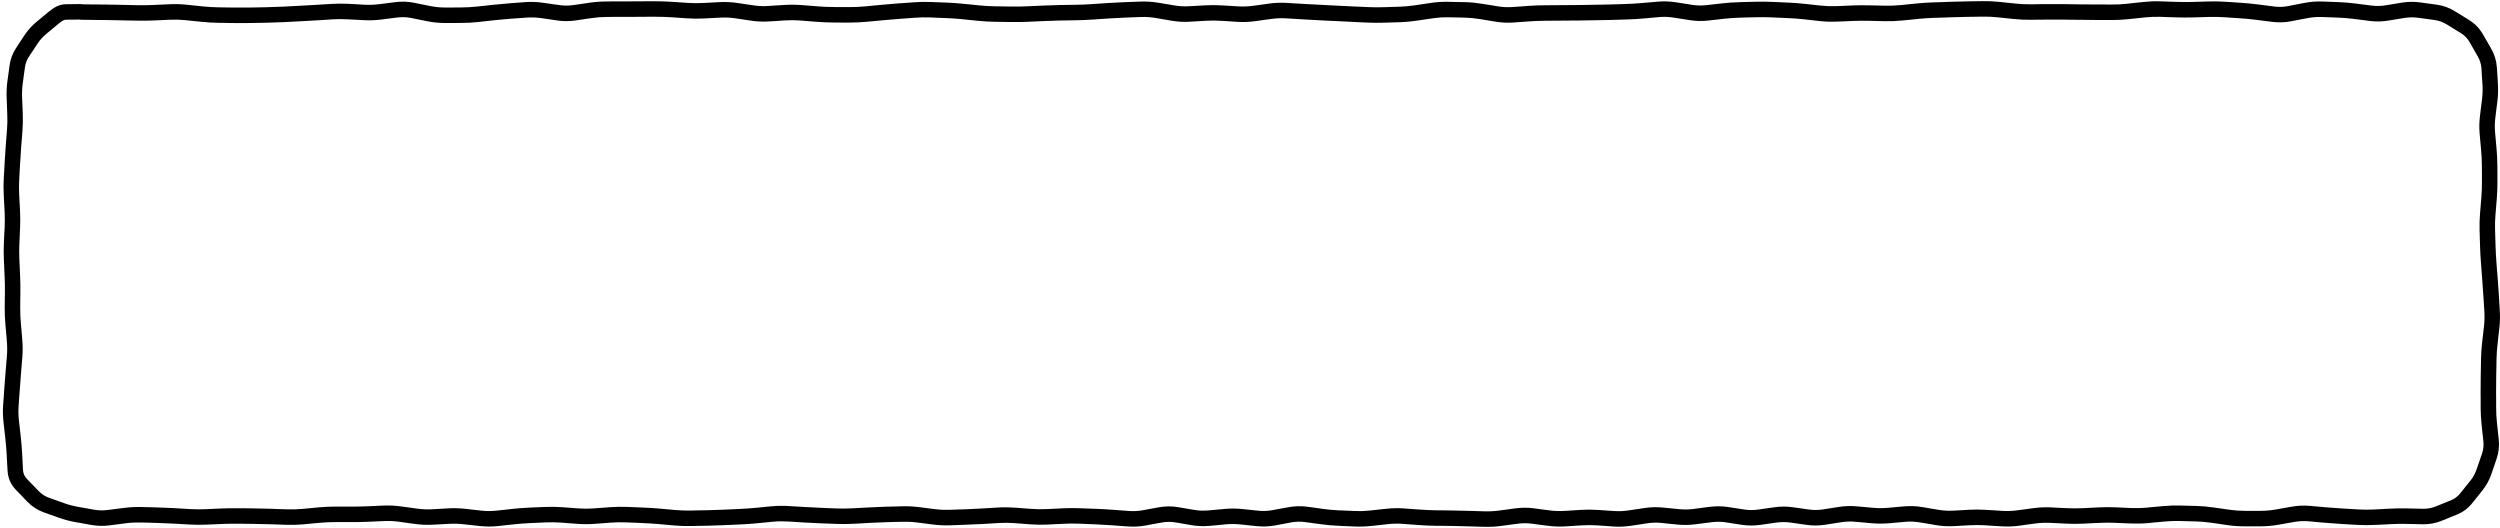 <svg width="1453" height="307" viewBox="0 0 1453 307" fill="none" xmlns="http://www.w3.org/2000/svg">
<path d="M1441.73 227.746C1441.72 224.579 1441.74 221.386 1441.8 218.219L1441.9 213.543L1441.97 208.832C1442.03 205.554 1442.23 202.263 1442.61 198.988L1443.17 194.277L1443.7 189.602C1444.02 186.732 1444.09 183.855 1443.91 180.988L1443.62 176.277L1443.31 171.566C1443.11 168.455 1442.88 165.326 1442.64 162.215L1442.29 157.539L1441.94 152.828C1441.69 149.621 1441.5 146.403 1441.41 143.195L1441.27 138.484L1441.13 133.809C1441.03 130.507 1441.14 127.195 1441.41 123.895L1442.18 114.473C1442.43 111.475 1442.52 108.469 1442.5 105.473V100.762L1442.46 96.086C1442.45 93.078 1442.28 90.06 1442.01 87.051L1441.16 77.629C1440.85 74.175 1440.94 70.708 1441.38 67.258L1441.94 62.582L1442.54 57.871C1442.89 55.019 1443 52.142 1442.82 49.258L1442.5 44.512L1442.22 39.766C1442.06 37.297 1441.34 34.968 1440.07 32.77L1435.29 24.402C1434.06 22.265 1432.4 20.569 1430.3 19.27L1422.07 14.207C1419.87 12.844 1417.51 11.99 1414.97 11.641L1410.23 10.973L1405.45 10.34C1402.73 9.968 1400.04 10.005 1397.36 10.445L1387.94 11.992C1384.38 12.577 1380.81 12.622 1377.25 12.168L1367.83 10.973C1364.83 10.589 1361.83 10.347 1358.83 10.234L1349.41 9.883C1346.63 9.78 1343.84 10.01 1341.04 10.551L1336.33 11.43L1331.65 12.344C1328.06 13.038 1324.43 13.185 1320.82 12.73L1311.4 11.535C1308.36 11.15 1305.31 10.861 1302.26 10.656L1297.55 10.34L1292.88 10.023C1289.88 9.822 1286.87 9.761 1283.88 9.848L1279.2 9.988L1274.49 10.129C1271.26 10.223 1268.01 10.2 1264.79 10.094L1260.11 9.953L1255.4 9.777C1252.48 9.681 1249.54 9.812 1246.61 10.129L1241.93 10.621L1237.22 11.113C1233.92 11.47 1230.61 11.656 1227.31 11.641L1222.6 11.605H1217.89C1214.75 11.591 1211.61 11.541 1208.46 11.5L1203.75 11.465L1199.04 11.395C1195.95 11.355 1192.86 11.359 1189.76 11.395L1185.05 11.43L1180.34 11.5C1177.03 11.537 1173.73 11.389 1170.43 11.043L1165.71 10.551L1161.04 10.059C1158.09 9.75 1155.13 9.62 1152.18 9.672L1142.76 9.812C1139.65 9.867 1136.55 9.956 1133.44 10.059L1128.73 10.234L1124.02 10.375C1120.99 10.475 1117.95 10.67 1114.91 10.973L1110.2 11.465L1105.49 11.922C1102.18 12.252 1098.86 12.385 1095.54 12.309L1090.87 12.203L1086.16 12.098C1083.12 12.028 1080.08 12.042 1077.05 12.168L1072.34 12.379L1067.63 12.555C1064.27 12.695 1060.9 12.604 1057.54 12.238L1052.86 11.711L1048.15 11.184C1045.12 10.854 1042.08 10.648 1039.05 10.516L1029.62 10.094C1026.59 9.962 1023.55 9.945 1020.52 10.023L1015.84 10.129L1011.13 10.27C1008.13 10.347 1005.1 10.563 1002.1 10.902L997.422 11.43L992.711 11.957C989.172 12.357 985.625 12.268 982.094 11.711L977.383 10.973L972.707 10.234C969.929 9.796 967.144 9.678 964.375 9.918L954.953 10.762C951.743 11.039 948.531 11.228 945.32 11.324L935.898 11.605C932.746 11.7 929.594 11.742 926.441 11.781L917.02 11.922L898.176 12.062C895.141 12.08 892.106 12.197 889.07 12.414L884.359 12.73L879.648 13.082C876.165 13.33 872.68 13.159 869.207 12.59L864.496 11.816L859.82 11.043C856.893 10.563 853.95 10.294 851.031 10.234L846.32 10.129L841.645 10.059C838.769 10 835.88 10.192 832.996 10.621L828.285 11.289L823.574 11.992C820.272 12.484 816.968 12.802 813.66 12.906L804.238 13.188C800.992 13.29 797.746 13.272 794.5 13.117L789.789 12.906L785.078 12.66C781.941 12.51 778.794 12.359 775.656 12.203L770.945 11.992L766.27 11.746C763.12 11.59 759.962 11.408 756.812 11.219L747.391 10.656C744.558 10.487 741.722 10.615 738.883 11.008L734.172 11.641L729.496 12.309C726.066 12.784 722.597 12.911 719.16 12.695L714.484 12.379L709.773 12.098C706.821 11.913 703.866 11.892 700.914 12.062L691.492 12.625C688.019 12.825 684.546 12.647 681.086 12.062L676.375 11.254L671.699 10.445C668.863 9.967 666.015 9.777 663.191 9.883L658.48 10.059L653.805 10.234C650.716 10.35 647.613 10.519 644.523 10.727L635.102 11.359C631.896 11.574 628.675 11.726 625.469 11.781L620.793 11.852L616.082 11.922C612.99 11.975 609.893 12.097 606.801 12.238L602.09 12.449L597.414 12.66C594.189 12.807 590.936 12.848 587.711 12.801L583.035 12.73L578.324 12.66C575.059 12.613 571.779 12.427 568.516 12.098L563.84 11.641L559.129 11.148C556.085 10.841 553.031 10.636 549.988 10.516L545.277 10.34L540.602 10.129C537.642 10.012 534.667 10.085 531.707 10.305L522.285 11.008C519.181 11.239 516.073 11.488 512.969 11.781L508.258 12.238L503.582 12.66C500.301 12.971 496.986 13.13 493.703 13.117H489.027L484.316 13.082C481.07 13.069 477.823 12.92 474.578 12.66L469.867 12.309L465.156 11.922C462.24 11.688 459.318 11.662 456.402 11.852L451.691 12.168L447.016 12.449C443.56 12.674 440.092 12.54 436.645 12.027L431.934 11.324L427.258 10.621C424.422 10.2 421.577 10.085 418.75 10.234L409.328 10.727C406.015 10.903 402.692 10.877 399.379 10.656L394.703 10.34L389.992 10.023C386.961 9.822 383.918 9.734 380.887 9.742H376.176L371.5 9.777C368.368 9.786 365.21 9.798 362.078 9.812H357.402L352.691 9.848C349.768 9.861 346.832 10.089 343.902 10.516L339.191 11.184L334.516 11.887C330.952 12.405 327.356 12.402 323.793 11.887L319.117 11.184L314.406 10.516C311.592 10.109 308.776 10.027 305.969 10.234L301.258 10.586L296.547 10.902C293.47 11.13 290.379 11.41 287.301 11.746L282.625 12.273L277.914 12.801C274.624 13.16 271.328 13.317 268.035 13.328L263.324 13.363H258.613C255.173 13.374 251.734 13.033 248.312 12.344L243.602 11.395L238.926 10.445C236.263 9.909 233.591 9.83 230.945 10.164L226.27 10.762L221.559 11.359C218.164 11.787 214.763 11.89 211.363 11.711L201.941 11.219C198.98 11.062 196.008 11.069 193.047 11.254L188.371 11.57L183.66 11.852C180.51 12.049 177.353 12.221 174.203 12.379L164.781 12.871C161.606 13.031 158.43 13.126 155.254 13.188L150.543 13.293L145.832 13.363C142.648 13.425 139.453 13.446 136.27 13.398L131.594 13.328L126.883 13.258C123.616 13.209 120.339 12.995 117.074 12.66L112.363 12.203L107.688 11.711C104.772 11.412 101.846 11.332 98.934 11.465L89.512 11.887C86.282 12.034 83.039 12.061 79.809 11.992L75.133 11.922L70.422 11.816C67.306 11.75 64.186 11.675 61.07 11.641L56.359 11.605L51.648 11.535C50.086 11.518 48.9 11.515 48.098 11.5C47.709 11.492 47.382 11.473 47.148 11.465C47.039 11.461 46.887 11.473 46.762 11.465C46.713 11.461 46.571 11.451 46.41 11.43C46.362 11.423 46.216 11.402 46.023 11.359C45.565 11.361 44.921 11.383 44.09 11.395L41.137 11.43L38.148 11.465C37.649 11.475 36.416 11.79 34.352 13.504L30.73 16.527L27.074 19.551C24.97 21.298 23.228 23.215 21.836 25.316L19.375 29.078L16.879 32.805C15.607 34.726 14.813 36.848 14.488 39.203L13.855 43.703L13.258 48.238C12.882 50.971 12.72 53.77 12.836 56.641L13.047 61.352L13.223 66.062C13.357 69.368 13.302 72.672 13.047 75.977L12.695 80.688L12.309 85.398C12.069 88.501 11.885 91.612 11.711 94.715L11.43 99.426L11.184 104.102C11.017 107.074 10.992 110.059 11.148 113.031L11.395 117.742L11.641 122.418C11.813 125.7 11.826 129.014 11.676 132.297L11.465 136.973L11.254 141.684C11.116 144.683 11.122 147.685 11.254 150.684L11.676 160.105C11.817 163.314 11.877 166.53 11.852 169.738L11.781 174.449L11.746 179.125C11.723 182.115 11.868 185.133 12.133 188.125L12.555 192.801L12.941 197.512C13.241 200.897 13.255 204.286 12.977 207.672L12.203 217.094C11.946 220.211 11.723 223.329 11.5 226.445L11.148 231.156L10.832 235.867C10.629 238.721 10.685 241.588 11.008 244.445L11.535 249.121L12.062 253.832C12.426 257.055 12.697 260.304 12.871 263.57L13.117 268.352L13.363 273.098C13.475 275.185 14.239 276.914 15.719 278.441L22.398 285.332C24.17 287.161 26.153 288.472 28.375 289.27L32.734 290.816L37.059 292.363C39.713 293.316 42.471 294.07 45.32 294.578L49.961 295.387L54.602 296.23C57.239 296.701 59.9 296.752 62.582 296.406L67.293 295.809L71.969 295.211C75.331 294.777 78.726 294.597 82.094 294.684L86.769 294.789L91.481 294.93C94.664 295.012 97.86 295.131 101.043 295.316L105.719 295.598L110.43 295.879C113.414 296.052 116.411 296.077 119.395 295.949L124.105 295.738L128.781 295.527C131.996 295.39 135.234 295.352 138.449 295.387L143.125 295.422L147.836 295.492C151.008 295.526 154.192 295.591 157.363 295.703L162.074 295.879L166.75 296.02C169.692 296.123 172.665 296.048 175.609 295.773L180.285 295.352L184.996 294.895C188.27 294.589 191.564 294.435 194.84 294.438H204.227C207.295 294.44 210.369 294.395 213.438 294.262L218.148 294.051L222.824 293.84C226.232 293.691 229.654 293.863 233.055 294.332L237.766 294.965L242.477 295.633C245.324 296.024 248.179 296.138 251.02 295.984L255.695 295.738L260.406 295.457C263.788 295.274 267.188 295.366 270.566 295.738L275.242 296.266L279.953 296.793C282.764 297.103 285.58 297.096 288.391 296.793L293.102 296.301L297.777 295.773C301.006 295.425 304.251 295.179 307.48 295.035L312.191 294.824L316.902 294.648C320.208 294.502 323.512 294.544 326.816 294.789L336.238 295.492C339.144 295.708 342.051 295.709 344.957 295.492L354.379 294.789C357.683 294.542 360.987 294.477 364.293 294.613L369.004 294.789L373.715 295C376.914 295.132 380.114 295.318 383.312 295.598L392.734 296.441C395.7 296.7 398.665 296.785 401.629 296.723L406.34 296.617L411.051 296.547C414.145 296.482 417.238 296.367 420.332 296.23L429.754 295.809C432.81 295.674 435.873 295.468 438.93 295.176L443.641 294.719L448.316 294.262C451.686 293.94 455.07 293.912 458.441 294.121L463.152 294.402L467.828 294.684C470.927 294.876 474.046 295.023 477.145 295.141L481.855 295.352L486.531 295.527C489.526 295.641 492.536 295.586 495.531 295.422L504.953 294.93C508.117 294.756 511.281 294.6 514.445 294.508L519.156 294.402L523.867 294.262C527.232 294.164 530.597 294.299 533.957 294.719L543.379 295.914C546.273 296.275 549.174 296.403 552.062 296.301L556.738 296.125L561.449 295.984C564.548 295.875 567.666 295.711 570.766 295.527L575.441 295.246L580.152 294.965C583.49 294.767 586.835 294.816 590.172 295.07L599.594 295.773C602.536 295.997 605.477 296.025 608.418 295.879L613.129 295.668L617.84 295.422C621.098 295.261 624.355 295.262 627.613 295.387L637.035 295.738C640.223 295.86 643.411 296.026 646.598 296.266L656.02 296.969C658.762 297.174 661.523 297.05 664.281 296.547L668.957 295.668L673.668 294.824C677.317 294.159 680.984 294.135 684.637 294.754L689.348 295.562L694.023 296.336C696.777 296.803 699.543 296.907 702.285 296.652L706.961 296.23L711.672 295.809C715.101 295.491 718.545 295.486 721.973 295.844L726.684 296.336L731.359 296.828C734.057 297.11 736.769 297.01 739.48 296.512L744.191 295.633L748.902 294.789C752.503 294.126 756.119 294.016 759.73 294.508L764.441 295.141L769.117 295.809C772.114 296.217 775.124 296.488 778.117 296.617L782.828 296.793L787.539 297.004C790.442 297.128 793.352 297.041 796.258 296.723L800.969 296.195L805.645 295.703C809.049 295.33 812.468 295.247 815.875 295.492L820.586 295.844L825.297 296.16C828.34 296.379 831.395 296.54 834.438 296.582L839.113 296.617L843.824 296.688C846.984 296.731 850.157 296.802 853.316 296.898L858.027 297.039L862.703 297.18C865.589 297.267 868.495 297.114 871.387 296.723L876.098 296.09L880.773 295.457C884.295 294.98 887.833 294.966 891.355 295.422L896.066 296.055L900.777 296.652C903.627 297.023 906.476 297.115 909.32 296.934L914.031 296.652L918.707 296.336C922.04 296.124 925.394 296.143 928.727 296.371L933.438 296.688L938.113 297.004C940.92 297.196 943.736 297.074 946.551 296.652L955.973 295.246C959.468 294.724 962.982 294.653 966.484 295L971.16 295.457L975.871 295.914C978.665 296.19 981.476 296.172 984.273 295.809L988.949 295.176L993.66 294.578C997.208 294.117 1000.77 294.146 1004.31 294.684L1009.02 295.387L1013.73 296.125C1016.43 296.535 1019.12 296.544 1021.82 296.16L1031.24 294.824C1034.79 294.319 1038.35 294.29 1041.89 294.789L1051.32 296.125C1054.01 296.503 1056.71 296.505 1059.4 296.09L1064.11 295.352L1068.79 294.613C1072.28 294.075 1075.8 293.982 1079.3 294.297L1084.01 294.719L1088.69 295.141C1091.56 295.399 1094.43 295.395 1097.3 295.141L1106.72 294.297C1110.24 293.987 1113.77 294.129 1117.27 294.719L1121.95 295.527L1126.66 296.301C1129.46 296.773 1132.27 296.944 1135.06 296.793L1139.77 296.547L1144.48 296.266C1147.79 296.085 1151.12 296.125 1154.43 296.336L1159.11 296.617L1163.82 296.934C1166.65 297.114 1169.49 297 1172.32 296.617L1181.75 295.352C1185.15 294.891 1188.57 294.728 1191.98 294.895L1196.69 295.141L1201.36 295.352C1204.35 295.498 1207.34 295.496 1210.33 295.352L1215.04 295.141L1219.75 294.895C1223.02 294.735 1226.29 294.722 1229.56 294.859L1238.98 295.281C1241.91 295.404 1244.84 295.31 1247.77 295.035L1252.48 294.578L1257.16 294.156C1260.47 293.845 1263.79 293.718 1267.11 293.805L1271.82 293.945L1276.53 294.051C1279.84 294.138 1283.14 294.451 1286.44 294.93L1295.86 296.266C1298.78 296.688 1301.71 296.905 1304.62 296.898H1314C1316.88 296.892 1319.77 296.63 1322.65 296.125L1327.36 295.281L1332.04 294.473C1335.55 293.857 1339.09 293.701 1342.62 294.016L1352.04 294.859C1355.12 295.135 1358.21 295.348 1361.29 295.527L1370.71 296.09C1373.68 296.262 1376.64 296.276 1379.61 296.125L1389.03 295.633C1392.27 295.467 1395.54 295.418 1398.8 295.492L1408.22 295.703C1410.76 295.761 1413.2 295.321 1415.57 294.367L1419.96 292.609L1424.36 290.816C1426.58 289.921 1428.41 288.569 1429.88 286.738L1432.8 283.082L1435.75 279.426C1437.37 277.399 1438.59 275.136 1439.44 272.641L1440.99 268.176L1442.54 263.676C1443.34 261.314 1443.61 258.913 1443.34 256.434L1442.82 251.723L1442.32 247.012C1441.97 243.72 1441.77 240.424 1441.76 237.133V232.422L1441.73 227.746ZM42.508 7.07C42.531 7.652 42.68 8.149 42.859 8.582C42.688 8.146 42.522 7.654 42.508 7.07ZM51.086 5.172C51.053 5.098 51.016 5.03 50.98 4.961C51.015 5.031 51.054 5.097 51.086 5.172ZM50.348 3.977C50.319 3.944 50.305 3.9 50.277 3.871L50.172 3.836C50.221 3.888 50.296 3.917 50.348 3.977ZM46.27 2.359C46.521 2.359 46.756 2.355 46.938 2.359C47.015 2.361 47.146 2.384 47.289 2.395C47.341 2.399 47.574 2.42 47.816 2.465C47.847 2.471 47.894 2.486 47.957 2.5C48.049 2.502 48.161 2.498 48.273 2.5C49.038 2.515 50.196 2.553 51.754 2.57L56.465 2.605L61.141 2.641C64.287 2.676 67.451 2.75 70.598 2.816L80.019 3.027C83.052 3.091 86.092 3.025 89.125 2.887L93.836 2.676L98.512 2.465C101.869 2.312 105.247 2.402 108.602 2.746L113.277 3.238L117.988 3.73C120.994 4.039 124.02 4.213 127.023 4.258L131.699 4.328L136.41 4.398C139.491 4.444 142.576 4.423 145.656 4.363L150.367 4.293L155.078 4.188C158.16 4.128 161.242 4.026 164.324 3.871L173.746 3.379C176.861 3.222 179.983 3.047 183.098 2.852L187.809 2.57L192.484 2.289C195.792 2.082 199.125 2.043 202.434 2.219L207.109 2.465L211.82 2.746C214.686 2.898 217.563 2.792 220.434 2.43L225.145 1.832L229.82 1.234C233.441 0.778 237.08 0.896 240.684 1.621L250.105 3.52C252.947 4.092 255.79 4.373 258.613 4.363H263.289L268 4.328C270.975 4.318 273.952 4.161 276.93 3.836L281.641 3.344L286.352 2.816C289.534 2.469 292.731 2.173 295.914 1.938L300.59 1.586L305.301 1.234C308.759 0.979 312.221 1.123 315.672 1.621L325.094 2.957C327.8 3.348 330.508 3.351 333.215 2.957L337.891 2.289L342.602 1.586C345.942 1.1 349.309 0.863 352.656 0.848L357.332 0.812H362.043C365.181 0.798 368.327 0.786 371.465 0.777L376.176 0.742H380.852C384.091 0.733 387.351 0.843 390.59 1.059L395.301 1.375L399.977 1.691C402.927 1.888 405.886 1.883 408.836 1.727L418.258 1.234C421.695 1.051 425.13 1.218 428.559 1.727L437.98 3.133C440.798 3.55 443.609 3.666 446.418 3.484L451.129 3.168L455.84 2.887C459.188 2.67 462.547 2.688 465.895 2.957L470.57 3.309L475.281 3.695C478.303 3.938 481.331 4.07 484.352 4.082L489.062 4.117H493.738C496.719 4.129 499.72 4.012 502.703 3.73L512.125 2.816C515.289 2.517 518.453 2.243 521.617 2.008L526.328 1.691L531.039 1.34C534.339 1.095 537.652 1.034 540.953 1.164L545.629 1.34L550.34 1.516C553.562 1.643 556.787 1.894 560.008 2.219L564.719 2.676L569.43 3.168C572.436 3.471 575.46 3.617 578.465 3.66L583.141 3.73L587.852 3.801C590.896 3.845 593.947 3.799 596.992 3.66L601.703 3.449L606.379 3.238C609.557 3.093 612.764 2.976 615.941 2.922L620.617 2.852L625.328 2.781C628.386 2.729 631.446 2.6 634.504 2.395L643.926 1.762C647.101 1.549 650.277 1.389 653.453 1.27L662.875 0.918C666.314 0.79 669.749 1.008 673.176 1.586L677.887 2.359L682.598 3.168C685.4 3.64 688.21 3.786 691 3.625L695.676 3.379L700.387 3.098C703.702 2.906 707.021 2.925 710.336 3.133L715.047 3.414L719.723 3.695C722.551 3.872 725.395 3.771 728.23 3.379L732.941 2.746L737.652 2.078C741.078 1.604 744.521 1.485 747.953 1.691L752.629 1.973L757.34 2.254C760.454 2.441 763.577 2.592 766.691 2.746L776.113 3.238C779.242 3.393 782.371 3.546 785.5 3.695L794.922 4.117C797.934 4.261 800.945 4.282 803.957 4.188L813.379 3.906C816.33 3.813 819.282 3.538 822.238 3.098L831.66 1.691C835.04 1.188 838.433 0.989 841.82 1.059L846.531 1.164L851.207 1.234C854.558 1.303 857.919 1.636 861.262 2.184L865.973 2.922L870.648 3.695C873.439 4.153 876.236 4.28 879.016 4.082L883.727 3.766L888.438 3.414C891.667 3.183 894.911 3.081 898.141 3.062L902.816 3.027L907.527 2.992C910.652 2.974 913.789 2.961 916.914 2.922L921.625 2.852L926.301 2.781C929.41 2.742 932.543 2.698 935.652 2.605L940.328 2.465L945.039 2.324C948.085 2.233 951.133 2.025 954.18 1.762L958.891 1.375L963.602 0.953C967.097 0.651 970.592 0.791 974.078 1.34L983.5 2.816C986.237 3.248 988.962 3.3 991.691 2.992L1001.11 1.938C1004.37 1.57 1007.63 1.354 1010.89 1.27L1015.6 1.129L1020.31 1.023C1023.54 0.94 1026.78 0.953 1030.01 1.094L1039.43 1.516C1042.66 1.657 1045.91 1.903 1049.14 2.254L1053.81 2.781L1058.52 3.273C1061.43 3.59 1064.34 3.675 1067.24 3.555L1071.95 3.379L1076.66 3.168C1079.89 3.033 1083.14 3.023 1086.37 3.098L1091.04 3.203L1095.75 3.309C1098.7 3.377 1101.66 3.252 1104.61 2.957L1109.32 2.5L1114.04 2.008C1117.26 1.686 1120.51 1.482 1123.74 1.375L1128.41 1.234L1133.12 1.059C1136.28 0.954 1139.46 0.868 1142.62 0.812L1147.29 0.742L1152 0.672C1155.32 0.613 1158.64 0.747 1161.95 1.094L1171.38 2.078C1174.33 2.387 1177.28 2.533 1180.23 2.5L1184.95 2.43L1189.66 2.395C1192.83 2.358 1196.01 2.353 1199.18 2.395L1203.86 2.465L1208.57 2.535C1211.69 2.576 1214.83 2.591 1217.96 2.605H1222.63L1227.34 2.641C1230.31 2.654 1233.27 2.504 1236.24 2.184L1240.95 1.656L1245.66 1.164C1249 0.803 1252.34 0.668 1255.68 0.777L1260.39 0.953L1265.1 1.094C1268.14 1.194 1271.17 1.217 1274.21 1.129L1283.63 0.848C1286.91 0.753 1290.19 0.803 1293.47 1.023L1298.18 1.34L1302.86 1.656C1306.08 1.873 1309.31 2.199 1312.53 2.605L1321.95 3.801C1324.6 4.135 1327.26 4.036 1329.93 3.52L1334.64 2.605L1339.32 1.691C1342.78 1.022 1346.28 0.752 1349.76 0.883L1359.18 1.234C1362.45 1.357 1365.73 1.626 1368.99 2.043L1373.66 2.641L1378.38 3.238C1381.08 3.583 1383.79 3.543 1386.5 3.098L1391.17 2.324L1395.88 1.551C1399.46 0.962 1403.07 0.915 1406.68 1.41L1411.46 2.078L1416.2 2.711C1420 3.233 1423.55 4.523 1426.82 6.543L1430.93 9.074L1435.05 11.641C1438.41 13.724 1441.09 16.509 1443.06 19.938L1445.49 24.121L1447.88 28.305C1449.82 31.683 1450.94 35.338 1451.18 39.203L1451.5 43.949L1451.78 48.695C1452 52.142 1451.9 55.58 1451.46 58.996L1450.87 63.707L1450.3 68.383C1449.95 71.194 1449.88 74.013 1450.13 76.82L1450.97 86.242C1451.27 89.5 1451.44 92.757 1451.46 96.016L1451.5 100.727V105.438C1451.52 108.696 1451.42 111.954 1451.15 115.211L1450.38 124.633C1450.13 127.599 1450.04 130.563 1450.13 133.527L1450.41 142.949C1450.5 146.008 1450.66 149.066 1450.9 152.125L1451.25 156.836L1451.64 161.547C1451.89 164.699 1452.11 167.852 1452.31 171.004L1452.87 180.426C1453.08 183.82 1453.01 187.23 1452.62 190.621L1452.1 195.297L1451.57 200.008C1451.23 202.997 1451.03 205.986 1450.97 208.973L1450.9 213.684L1450.8 218.395C1450.74 221.497 1450.72 224.608 1450.73 227.711L1450.76 232.422V237.098C1450.77 240.075 1450.93 243.078 1451.25 246.062L1451.78 250.773L1452.27 255.484C1452.68 259.271 1452.27 262.989 1451.04 266.594L1449.5 271.094L1447.98 275.559C1446.8 279.034 1445.03 282.201 1442.75 285.051L1439.83 288.742L1436.88 292.398C1434.43 295.439 1431.37 297.72 1427.73 299.184L1423.34 300.941L1418.95 302.734C1415.45 304.143 1411.77 304.789 1408.01 304.703L1398.59 304.492C1395.55 304.423 1392.51 304.478 1389.48 304.633L1384.77 304.879L1380.1 305.09C1376.8 305.258 1373.48 305.246 1370.18 305.055L1365.47 304.809L1360.8 304.527C1357.62 304.343 1354.42 304.108 1351.23 303.824L1346.52 303.402L1341.85 302.98C1339.11 302.736 1336.34 302.85 1333.59 303.332L1328.91 304.141L1324.2 304.984C1320.82 305.576 1317.43 305.89 1314.04 305.898H1304.62C1301.26 305.906 1297.91 305.681 1294.56 305.195L1289.85 304.492L1285.14 303.824C1282.18 303.396 1279.23 303.128 1276.28 303.051L1271.57 302.945L1266.86 302.805C1263.91 302.728 1260.95 302.844 1258 303.121L1253.29 303.543L1248.61 304C1245.28 304.313 1241.93 304.386 1238.59 304.246L1233.88 304.07L1229.17 303.859C1226.18 303.734 1223.17 303.749 1220.17 303.895L1215.5 304.105L1210.79 304.352C1207.51 304.511 1204.22 304.512 1200.94 304.352L1196.23 304.105L1191.52 303.895C1188.67 303.756 1185.8 303.859 1182.94 304.246L1178.23 304.879L1173.55 305.547C1170.13 306.01 1166.69 306.117 1163.25 305.898L1158.54 305.617L1153.83 305.301C1150.88 305.114 1147.93 305.104 1144.97 305.266L1140.26 305.512L1135.55 305.793C1132.09 305.981 1128.63 305.775 1125.18 305.195L1120.47 304.387L1115.76 303.613C1113 303.15 1110.24 303.018 1107.5 303.262L1102.79 303.684L1098.11 304.105C1094.71 304.407 1091.28 304.411 1087.88 304.105L1083.2 303.684L1078.49 303.262C1075.72 303.013 1072.94 303.08 1070.16 303.508L1065.48 304.246L1060.77 304.984C1057.21 305.534 1053.62 305.557 1050.05 305.055L1040.63 303.719C1037.92 303.339 1035.22 303.333 1032.51 303.719L1023.09 305.055C1019.52 305.563 1015.93 305.562 1012.36 305.02L1007.69 304.316L1002.98 303.578C1000.26 303.164 997.537 303.155 994.82 303.508L990.109 304.105L985.434 304.703C981.961 305.154 978.469 305.223 974.992 304.879L970.281 304.422L965.605 303.93C962.848 303.657 960.073 303.728 957.309 304.141L952.598 304.879L947.887 305.582C944.436 306.099 940.975 306.24 937.516 306.004L932.805 305.652L928.094 305.336C925.164 305.136 922.235 305.15 919.305 305.336L914.594 305.617L909.883 305.934C906.459 306.151 903.036 306.026 899.617 305.582L894.906 304.984L890.195 304.352C887.464 303.998 884.736 304.018 882.004 304.387L872.582 305.652C869.21 306.109 865.835 306.281 862.457 306.18L853.035 305.898C849.93 305.804 846.824 305.731 843.719 305.688L839.008 305.617L834.297 305.582C831.075 305.537 827.85 305.392 824.629 305.16L819.918 304.809L815.242 304.457C812.379 304.251 809.495 304.319 806.629 304.633L801.918 305.16L797.242 305.652C793.885 306.02 790.513 306.148 787.152 306.004L777.73 305.582C774.459 305.441 771.19 305.148 767.922 304.703L758.5 303.438C755.846 303.077 753.184 303.122 750.52 303.613L745.844 304.492L741.133 305.371C737.582 306.025 734.011 306.164 730.445 305.793L721.023 304.809C718.187 304.513 715.351 304.476 712.516 304.738L707.805 305.195L703.094 305.617C699.574 305.943 696.055 305.824 692.547 305.23L683.125 303.613C680.51 303.171 677.904 303.206 675.285 303.684L670.574 304.527L665.863 305.406C662.362 306.043 658.834 306.233 655.316 305.969L650.641 305.617L645.93 305.266C642.85 305.034 639.763 304.856 636.684 304.738L631.973 304.562L627.262 304.352C624.264 304.237 621.259 304.273 618.262 304.422L613.551 304.633L608.875 304.879C605.551 305.043 602.213 304.992 598.891 304.738L594.18 304.387L589.504 304.035C586.571 303.811 583.612 303.791 580.68 303.965L576.004 304.246L571.293 304.527C568.122 304.715 564.936 304.837 561.766 304.949L557.09 305.125L552.379 305.301C549.005 305.42 545.623 305.264 542.254 304.844L532.832 303.648C529.928 303.286 527.012 303.178 524.113 303.262L519.438 303.367L514.727 303.508C511.635 303.598 508.537 303.725 505.445 303.895L500.734 304.176L496.023 304.422C492.754 304.601 489.485 304.616 486.215 304.492L476.793 304.141C473.629 304.02 470.464 303.88 467.301 303.684L462.59 303.367L457.879 303.086C454.985 302.906 452.091 302.95 449.195 303.227L439.773 304.141C436.564 304.447 433.35 304.667 430.141 304.809L425.43 305.02L420.754 305.23C417.584 305.37 414.396 305.48 411.227 305.547L406.516 305.617L401.84 305.723C398.542 305.792 395.222 305.695 391.926 305.406L387.215 304.984L382.539 304.562C379.473 304.294 376.394 304.127 373.328 304L368.617 303.789L363.941 303.613C360.982 303.491 358.007 303.532 355.047 303.754L345.625 304.457C342.274 304.707 338.921 304.706 335.57 304.457L326.148 303.754C323.195 303.535 320.242 303.482 317.289 303.613L307.867 304.035C304.833 304.171 301.798 304.411 298.762 304.738L294.051 305.23L289.34 305.758C285.885 306.129 282.423 306.104 278.969 305.723L274.258 305.23L269.582 304.703C266.691 304.384 263.787 304.301 260.898 304.457L256.188 304.703L251.512 304.949C248.092 305.134 244.659 304.997 241.246 304.527L236.535 303.895L231.824 303.227C228.961 302.832 226.102 302.716 223.246 302.84L213.824 303.262C210.625 303.401 207.426 303.44 204.227 303.438H194.805C191.817 303.436 188.829 303.581 185.84 303.859L181.129 304.281L176.418 304.738C173.096 305.048 169.758 305.137 166.434 305.02L161.758 304.844L157.047 304.703C153.949 304.594 150.829 304.526 147.73 304.492L143.055 304.422L138.344 304.387C135.289 304.354 132.223 304.397 129.168 304.527L124.492 304.738L119.781 304.914C116.495 305.055 113.188 305.035 109.902 304.844L105.227 304.562L100.516 304.316C97.429 304.137 94.321 304.009 91.234 303.93L86.559 303.789L81.848 303.684C78.946 303.609 76.036 303.73 73.129 304.105L68.418 304.738L63.742 305.336C60.156 305.799 56.566 305.723 53.02 305.09L48.379 304.246L43.738 303.438C40.404 302.843 37.173 301.962 34.035 300.836L29.676 299.289L25.352 297.742C21.782 296.461 18.617 294.397 15.93 291.625L12.59 288.145L9.25 284.699C6.27 281.623 4.626 277.862 4.398 273.59L4.117 268.809L3.871 264.062C3.706 260.972 3.441 257.896 3.098 254.852L2.043 245.43C1.66 242.026 1.589 238.606 1.832 235.199L2.184 230.523L2.5 225.812C2.725 222.663 2.978 219.505 3.238 216.355L4.012 206.934C4.248 204.062 4.23 201.193 3.977 198.32L3.59 193.609L3.168 188.898C2.878 185.621 2.72 182.333 2.746 179.055L2.781 174.379L2.852 169.668C2.876 166.612 2.81 163.548 2.676 160.492L2.254 151.07C2.11 147.805 2.104 144.527 2.254 141.262L2.465 136.586L2.711 131.875C2.848 128.889 2.833 125.896 2.676 122.91L2.184 113.488C2.011 110.195 1.999 106.902 2.184 103.609L2.465 98.898L2.711 94.188C2.888 91.026 3.099 87.857 3.344 84.695L3.695 79.984L4.082 75.309C4.311 72.349 4.343 69.372 4.223 66.414L4.047 61.703L3.871 57.027C3.734 53.637 3.876 50.29 4.328 47.008L4.961 42.473L5.559 37.973C6.064 34.305 7.362 30.913 9.391 27.848L11.852 24.086L14.312 20.359C16.216 17.483 18.566 14.904 21.309 12.625L28.621 6.578C31.401 4.27 34.58 2.511 38.043 2.465L40.996 2.43L43.984 2.395C44.972 2.381 45.746 2.359 46.27 2.359Z" fill="black"/>
</svg>

